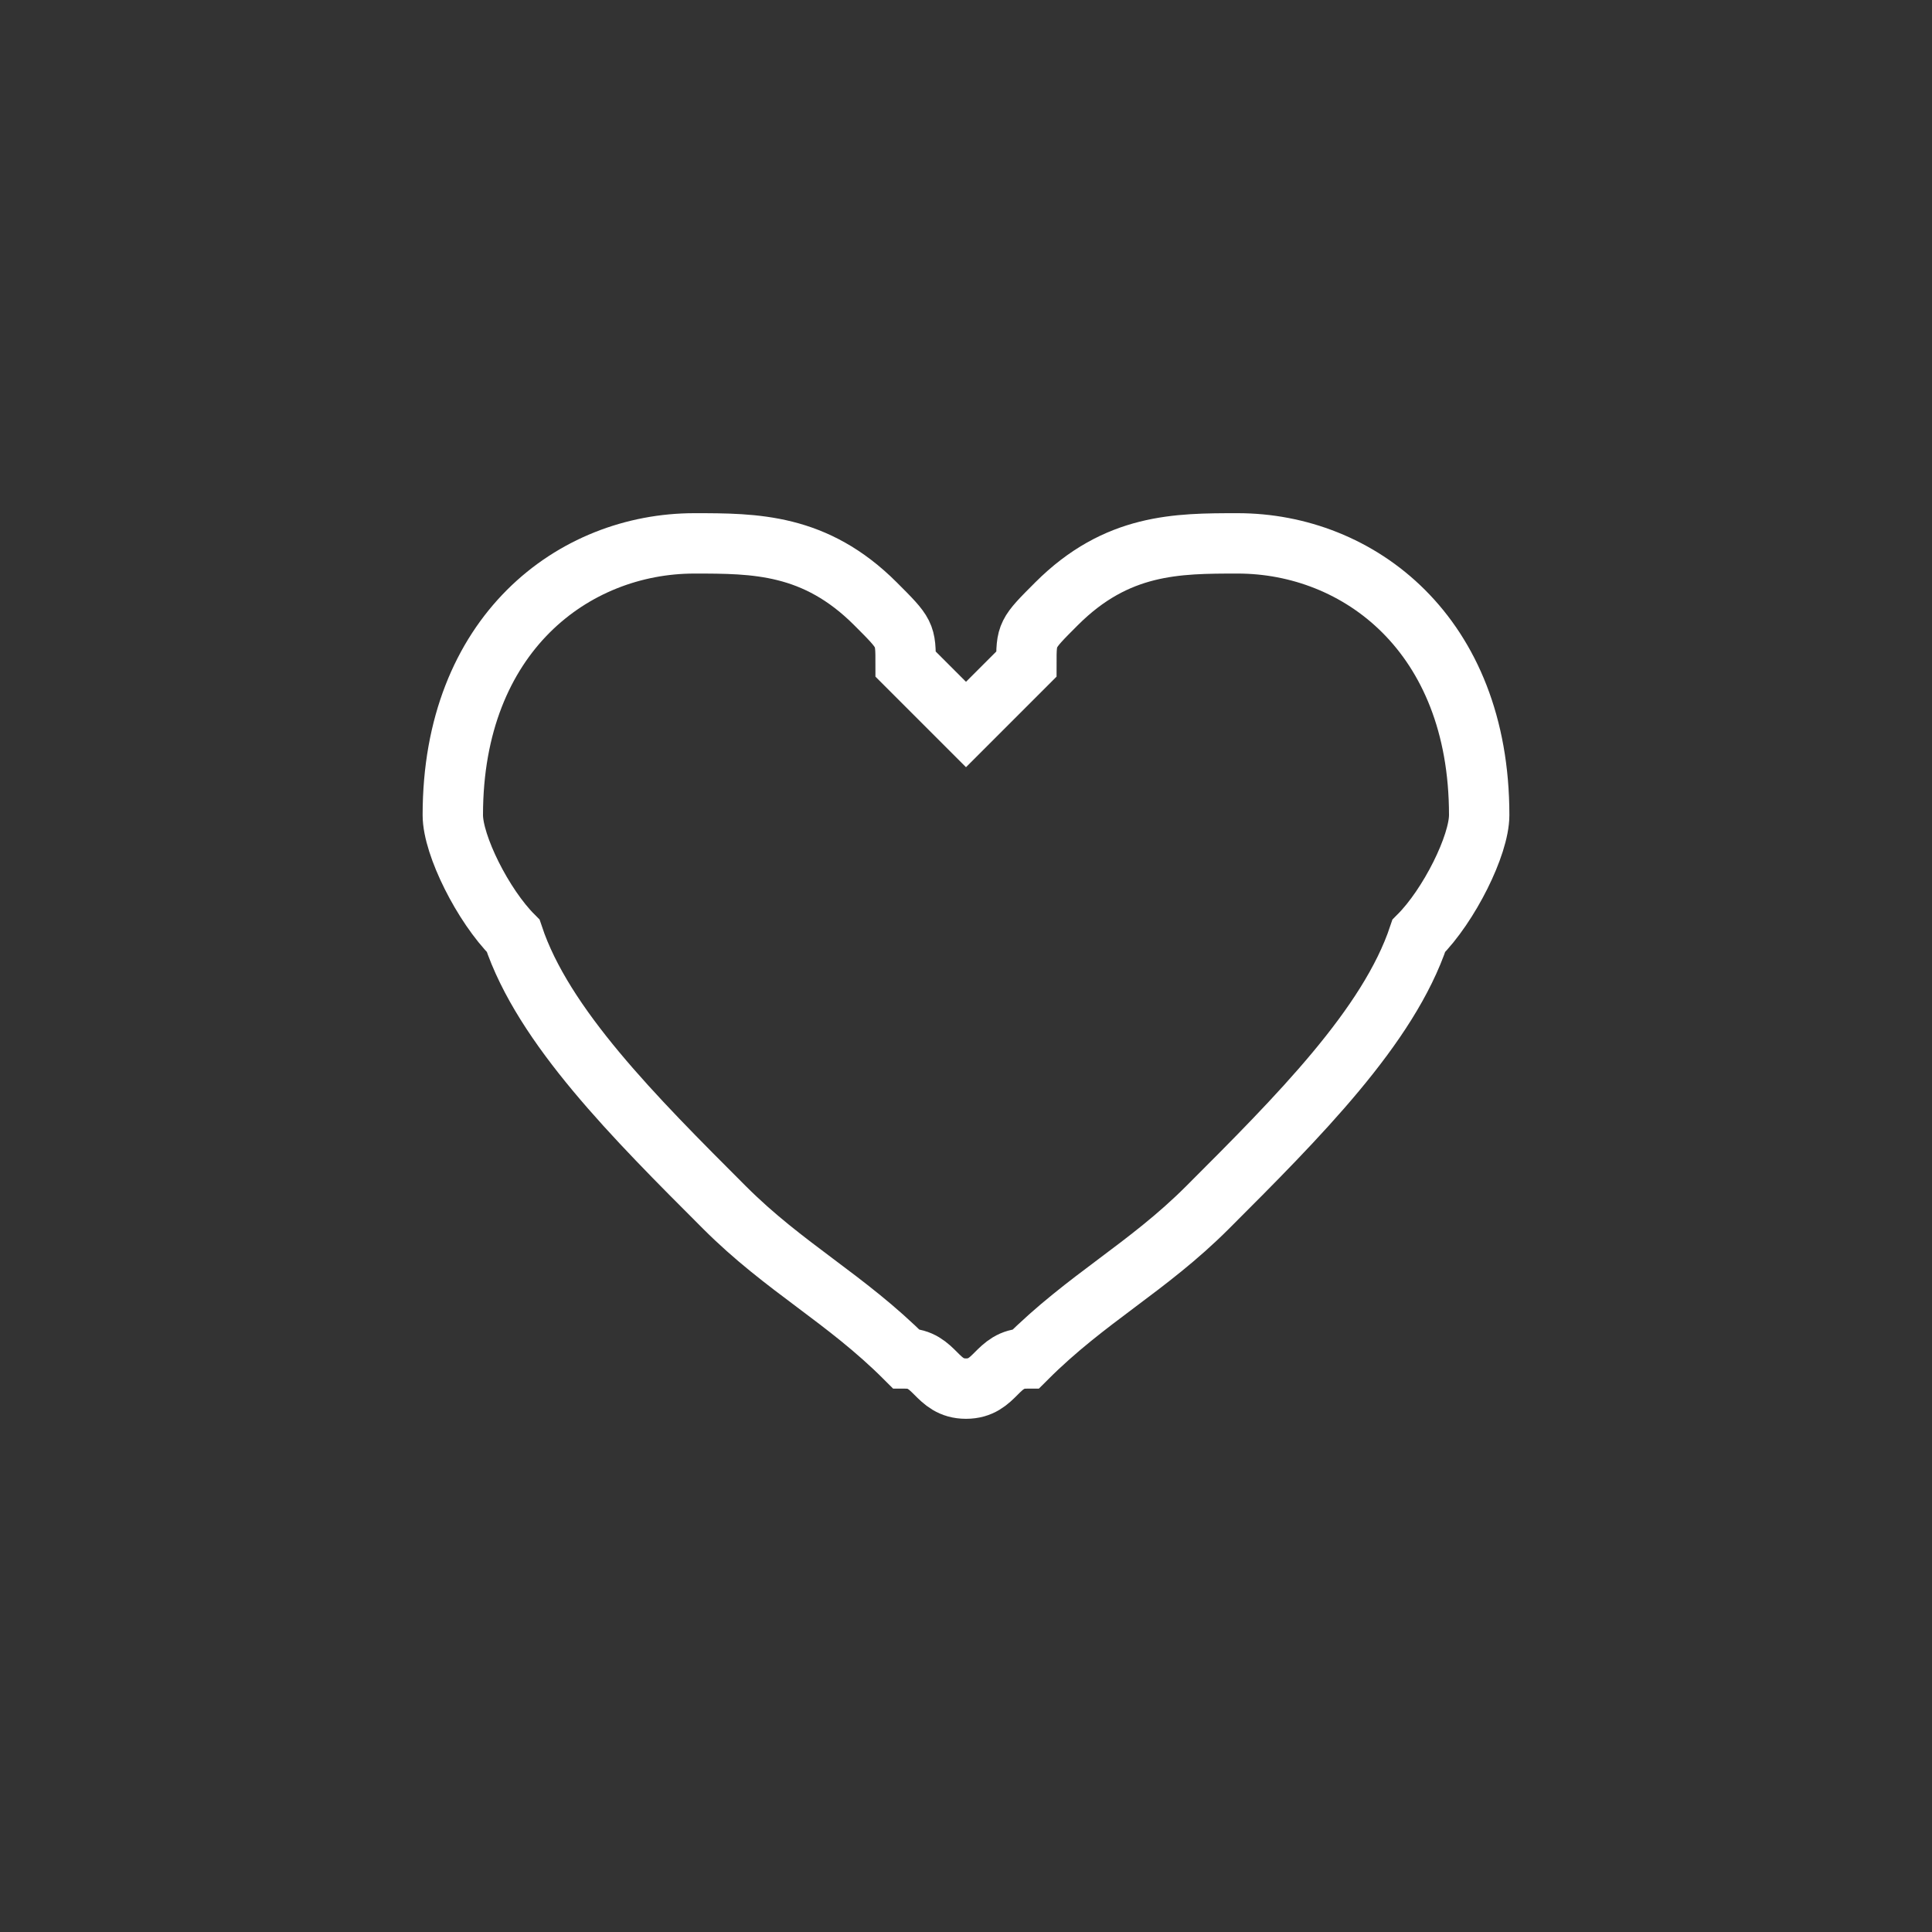 <?xml version="1.0" encoding="UTF-8"?>
<!DOCTYPE svg PUBLIC "-//W3C//DTD SVG 1.1//EN" "http://www.w3.org/Graphics/SVG/1.1/DTD/svg11.dtd">
<!-- Creator: CorelDRAW X7 -->
<svg xmlns="http://www.w3.org/2000/svg" xml:space="preserve" width="64px" height="64px" version="1.1" style="shape-rendering:geometricPrecision; text-rendering:geometricPrecision; image-rendering:optimizeQuality; fill-rule:evenodd; clip-rule:evenodd"
viewBox="0 0 64 64"
 xmlns:xlink="http://www.w3.org/1999/xlink">
 <rect x="0" y="0" width="64" height="64" fill="#333333" stroke="none"/>
 <defs>
  <style type="text/css">
   <![CDATA[
    .str0 {stroke:white;stroke-width:2}
    .fil0 {fill:none}
   ]]>
  </style>
 </defs>
 <g id="Layer_x0020_1">
  <g id="_321428200">
   <g id="_312864472">
    <g>
     <path class="fil0 str0" d="M32 46c1,0 1,-1 2,-1 2,-2 4,-3 6,-5 3,-3 6,-6 7,-9 1,-1 2,-3 2,-4 0,-6 -4,-9 -8,-9 -2,0 -4,0 -6,2 -1,1 -1,1 -1,2l-2 2 -2 -2c0,-1 0,-1 -1,-2 -2,-2 -4,-2 -6,-2 -4,0 -8,3 -8,9 0,1 1,3 2,4 1,3 4,6 7,9 2,2 4,3 6,5 1,0 1,1 2,1l0 0 0 0z"/>
    </g>
   </g>
  </g>
 </g>
</svg>
